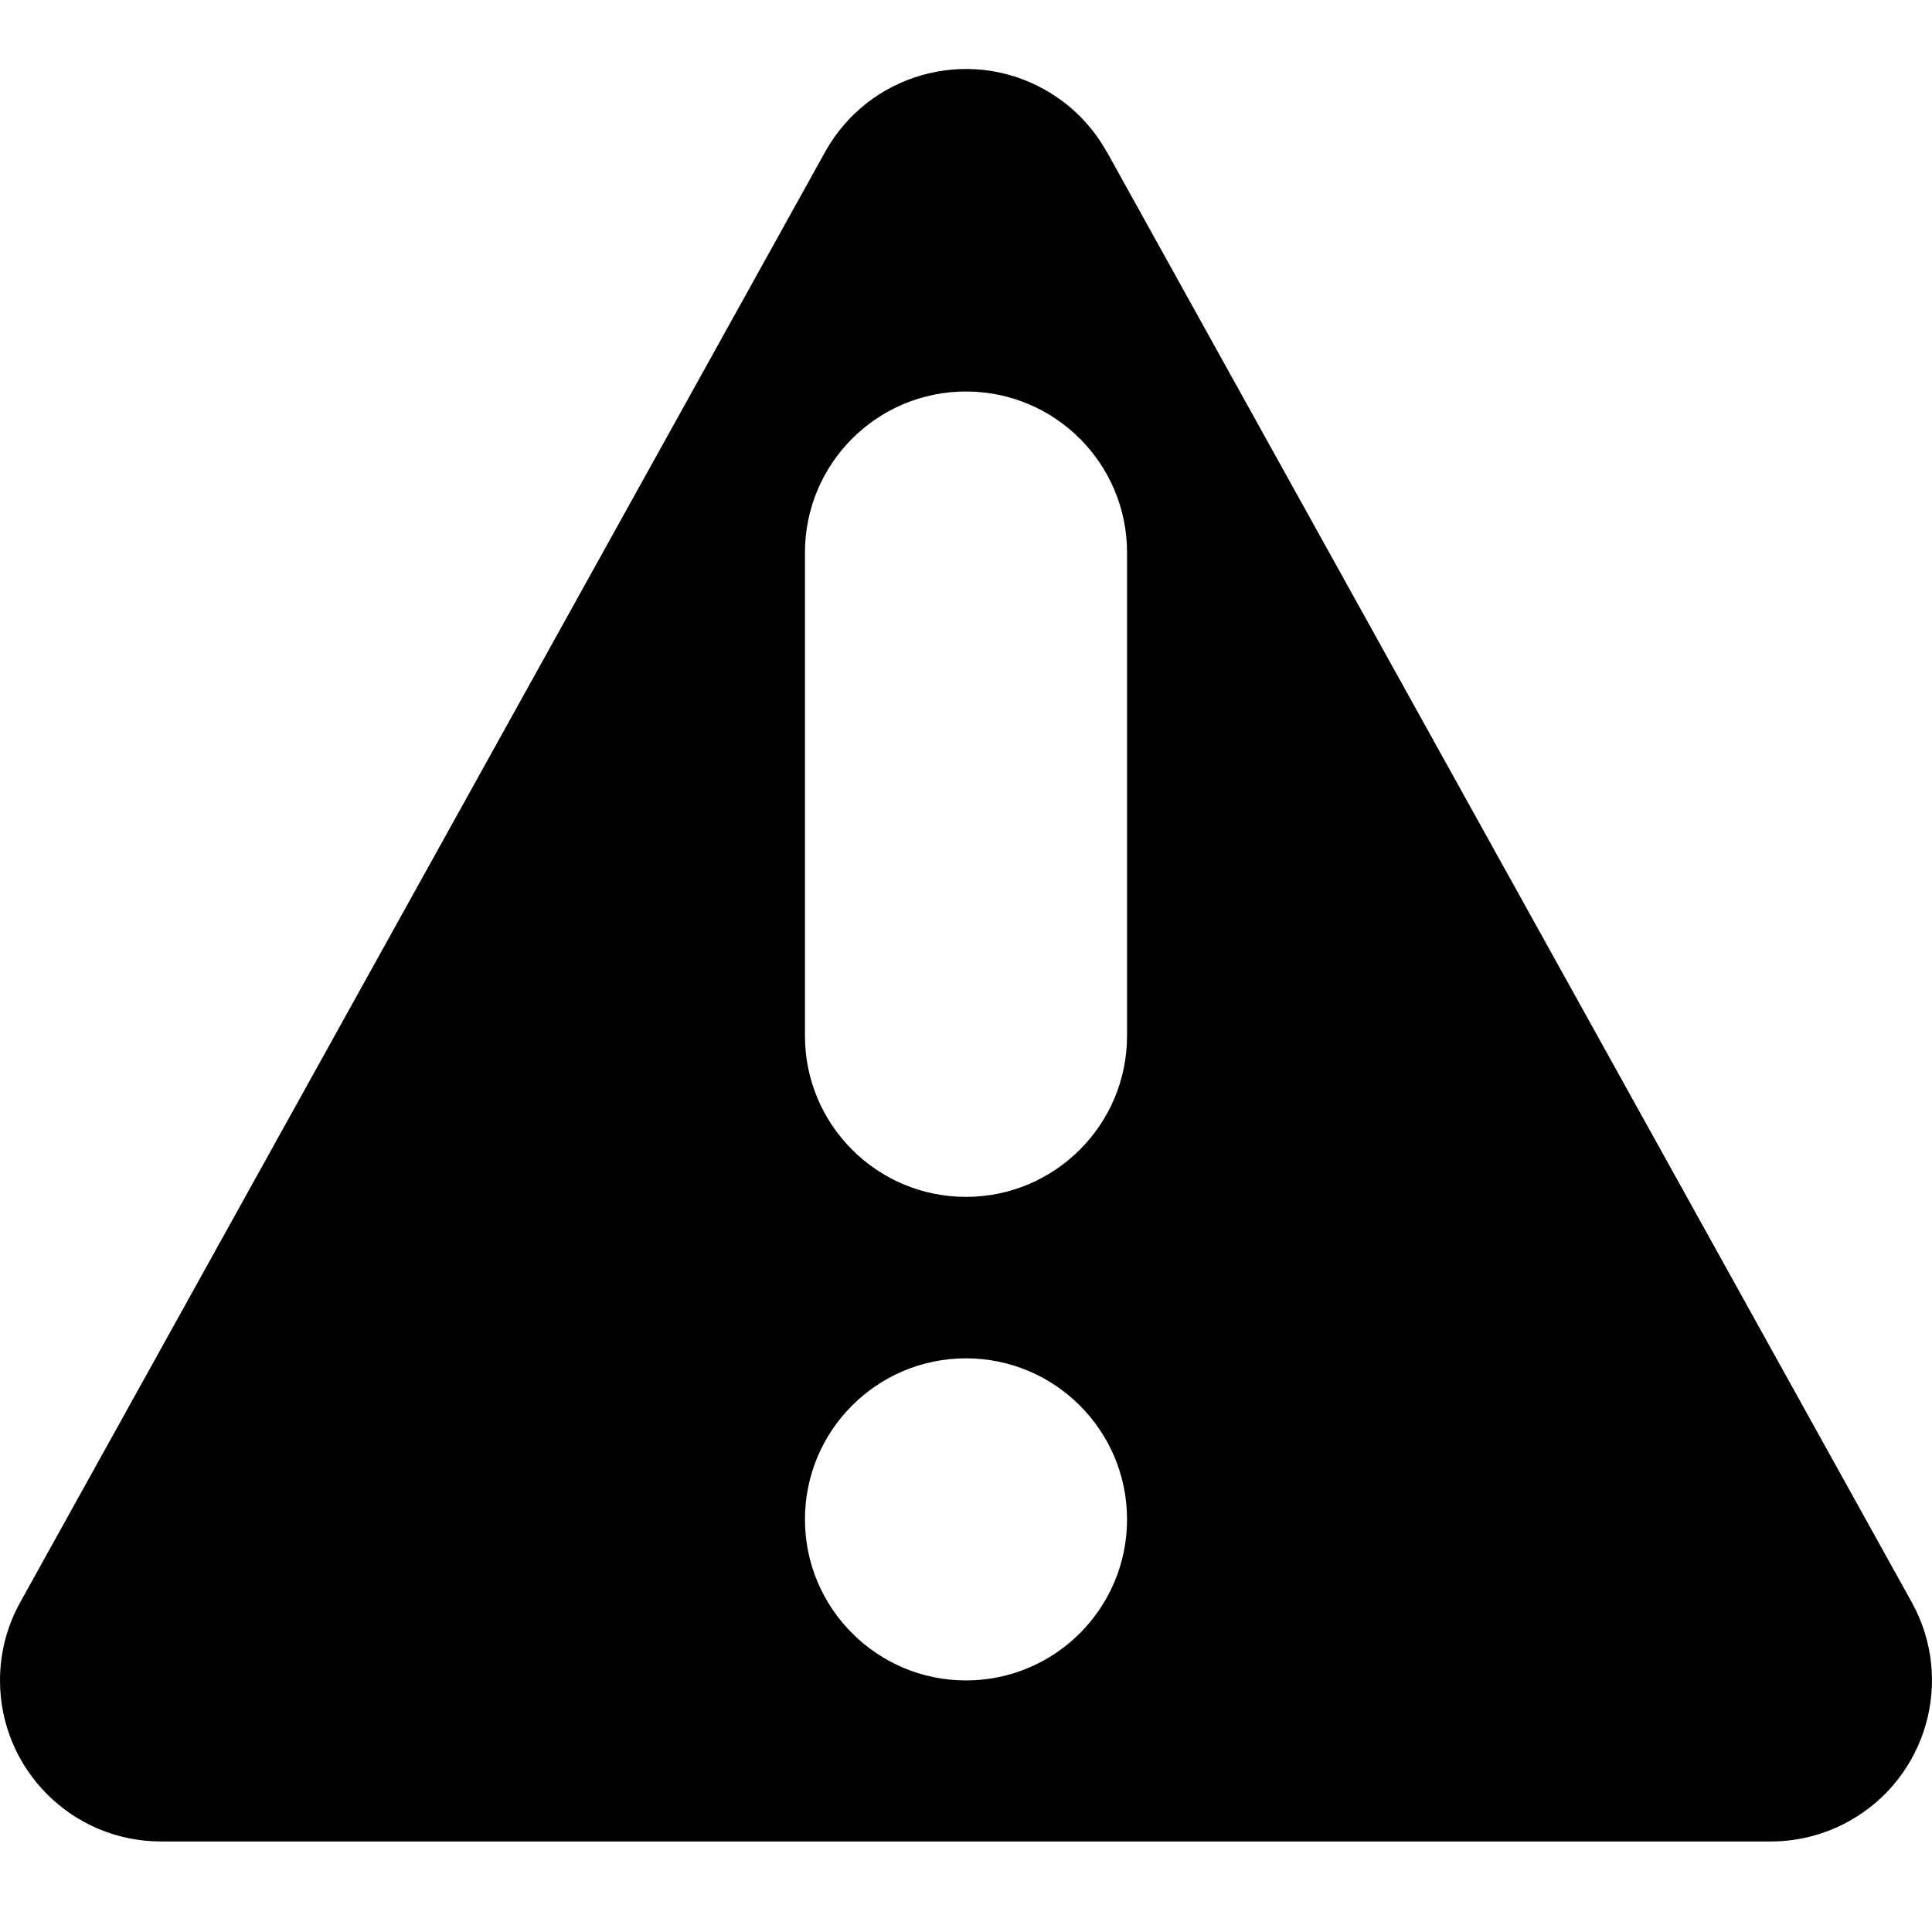 <!-- Generated by IcoMoon.io -->
<svg version="1.1" xmlns="http://www.w3.org/2000/svg" width="14" height="14" viewBox="0 0 14 14">
<title>remind</title>
<path d="M8.021 1.101l5.832 10.509c0.313 0.564 0.109 1.274-0.454 1.587-0.173 0.096-0.368 0.147-0.567 0.147h-11.665c-0.645 0-1.167-0.523-1.167-1.167 0-0.198 0.050-0.393 0.147-0.567l5.832-10.509c0.313-0.564 1.024-0.767 1.587-0.454 0.191 0.106 0.348 0.263 0.454 0.454zM7 12.177c0.645 0 1.167-0.523 1.167-1.167s-0.523-1.167-1.167-1.167c-0.645 0-1.167 0.523-1.167 1.167s0.523 1.167 1.167 1.167zM7 2.837c-0.645 0-1.167 0.523-1.167 1.167v3.502c0 0.645 0.523 1.167 1.167 1.167s1.167-0.523 1.167-1.167v-3.502c0-0.645-0.523-1.167-1.167-1.167z"></path>
</svg>
